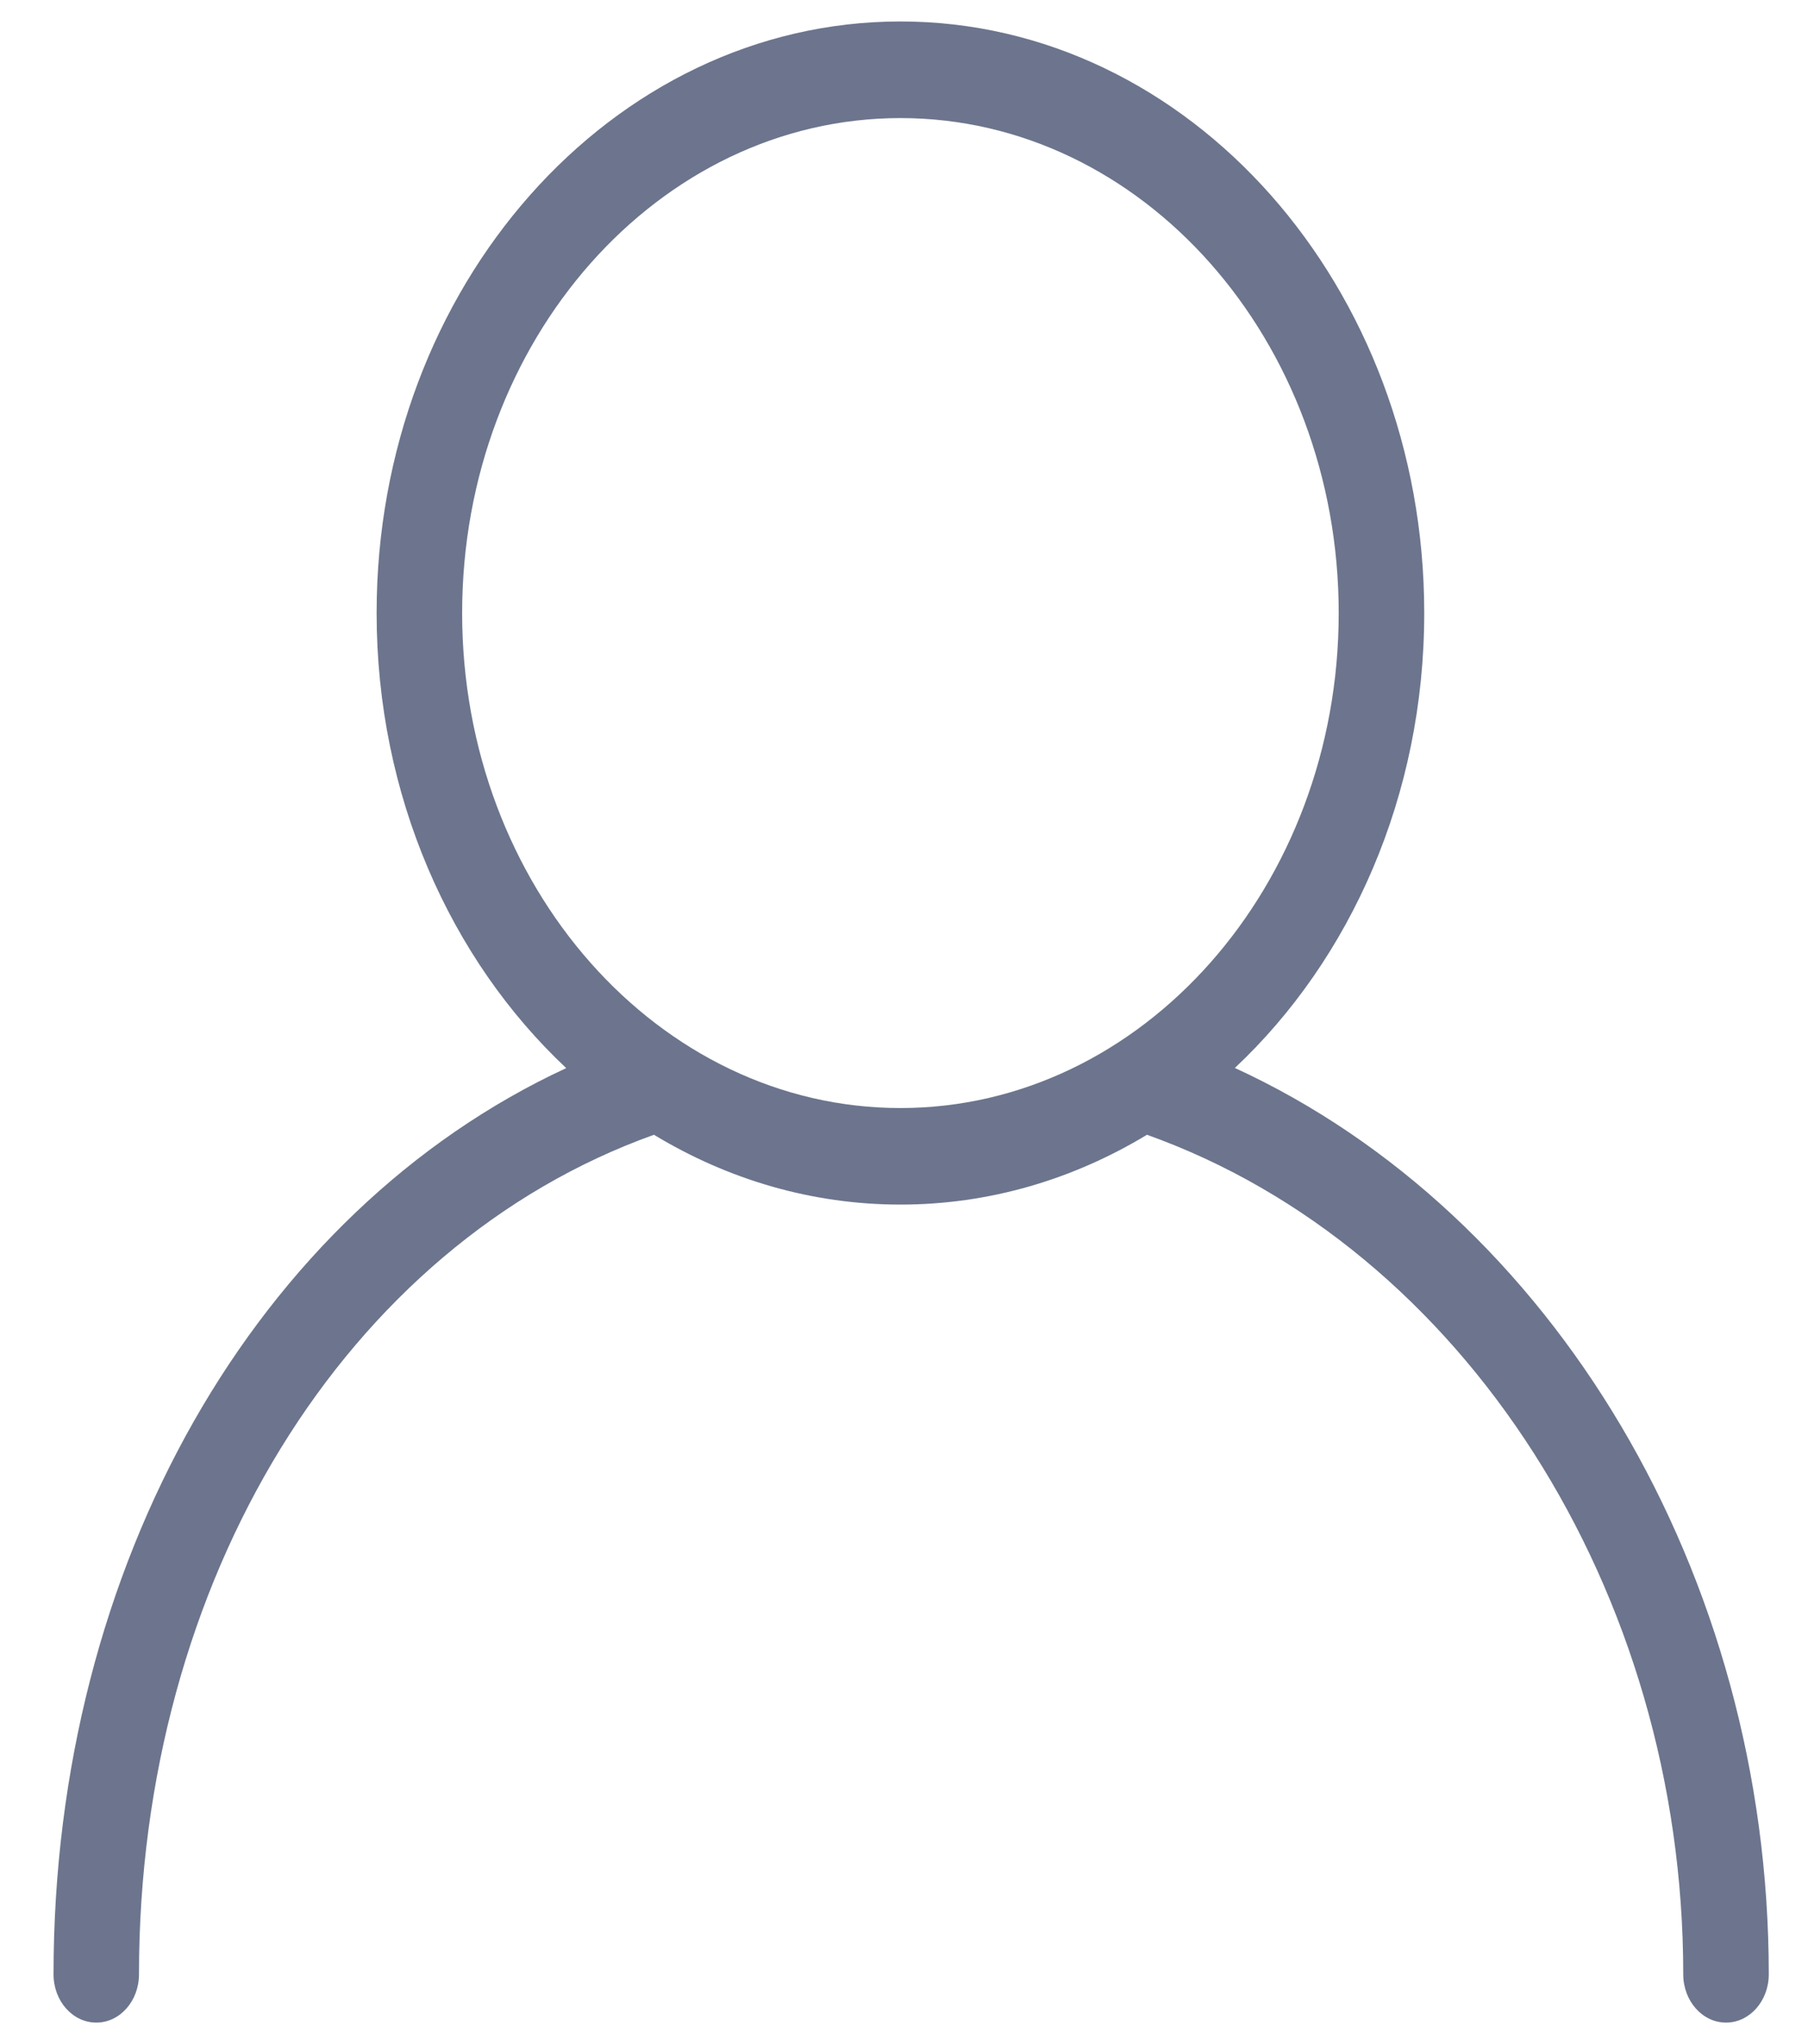 <svg width="23" height="26" viewBox="0 0 23 26" fill="none" xmlns="http://www.w3.org/2000/svg">
<path d="M21.957 25.727C22.257 25.727 22.501 25.452 22.501 25.113C22.501 20.025 19.754 15.444 15.709 13.584C17.18 12.203 18.118 10.122 18.118 7.797C18.118 3.648 15.129 0.273 11.455 0.273C7.781 0.273 4.791 3.648 4.791 7.797C4.791 10.123 5.73 12.204 7.203 13.586C3.263 15.413 0.681 19.902 0.681 25.113C0.681 25.452 0.924 25.727 1.225 25.727C1.525 25.727 1.768 25.452 1.768 25.113C1.768 20.104 4.394 15.839 8.319 14.434C9.254 15 10.321 15.322 11.455 15.322C12.588 15.322 13.655 15 14.591 14.434C18.616 15.872 21.413 20.233 21.413 25.113C21.413 25.452 21.657 25.727 21.957 25.727L21.957 25.727ZM5.879 7.798C5.879 4.326 8.38 1.502 11.455 1.502C14.529 1.502 17.03 4.326 17.03 7.798C17.03 11.269 14.529 14.094 11.455 14.094C8.38 14.094 5.879 11.27 5.879 7.798Z" fill="#6C758D"/>
</svg>
